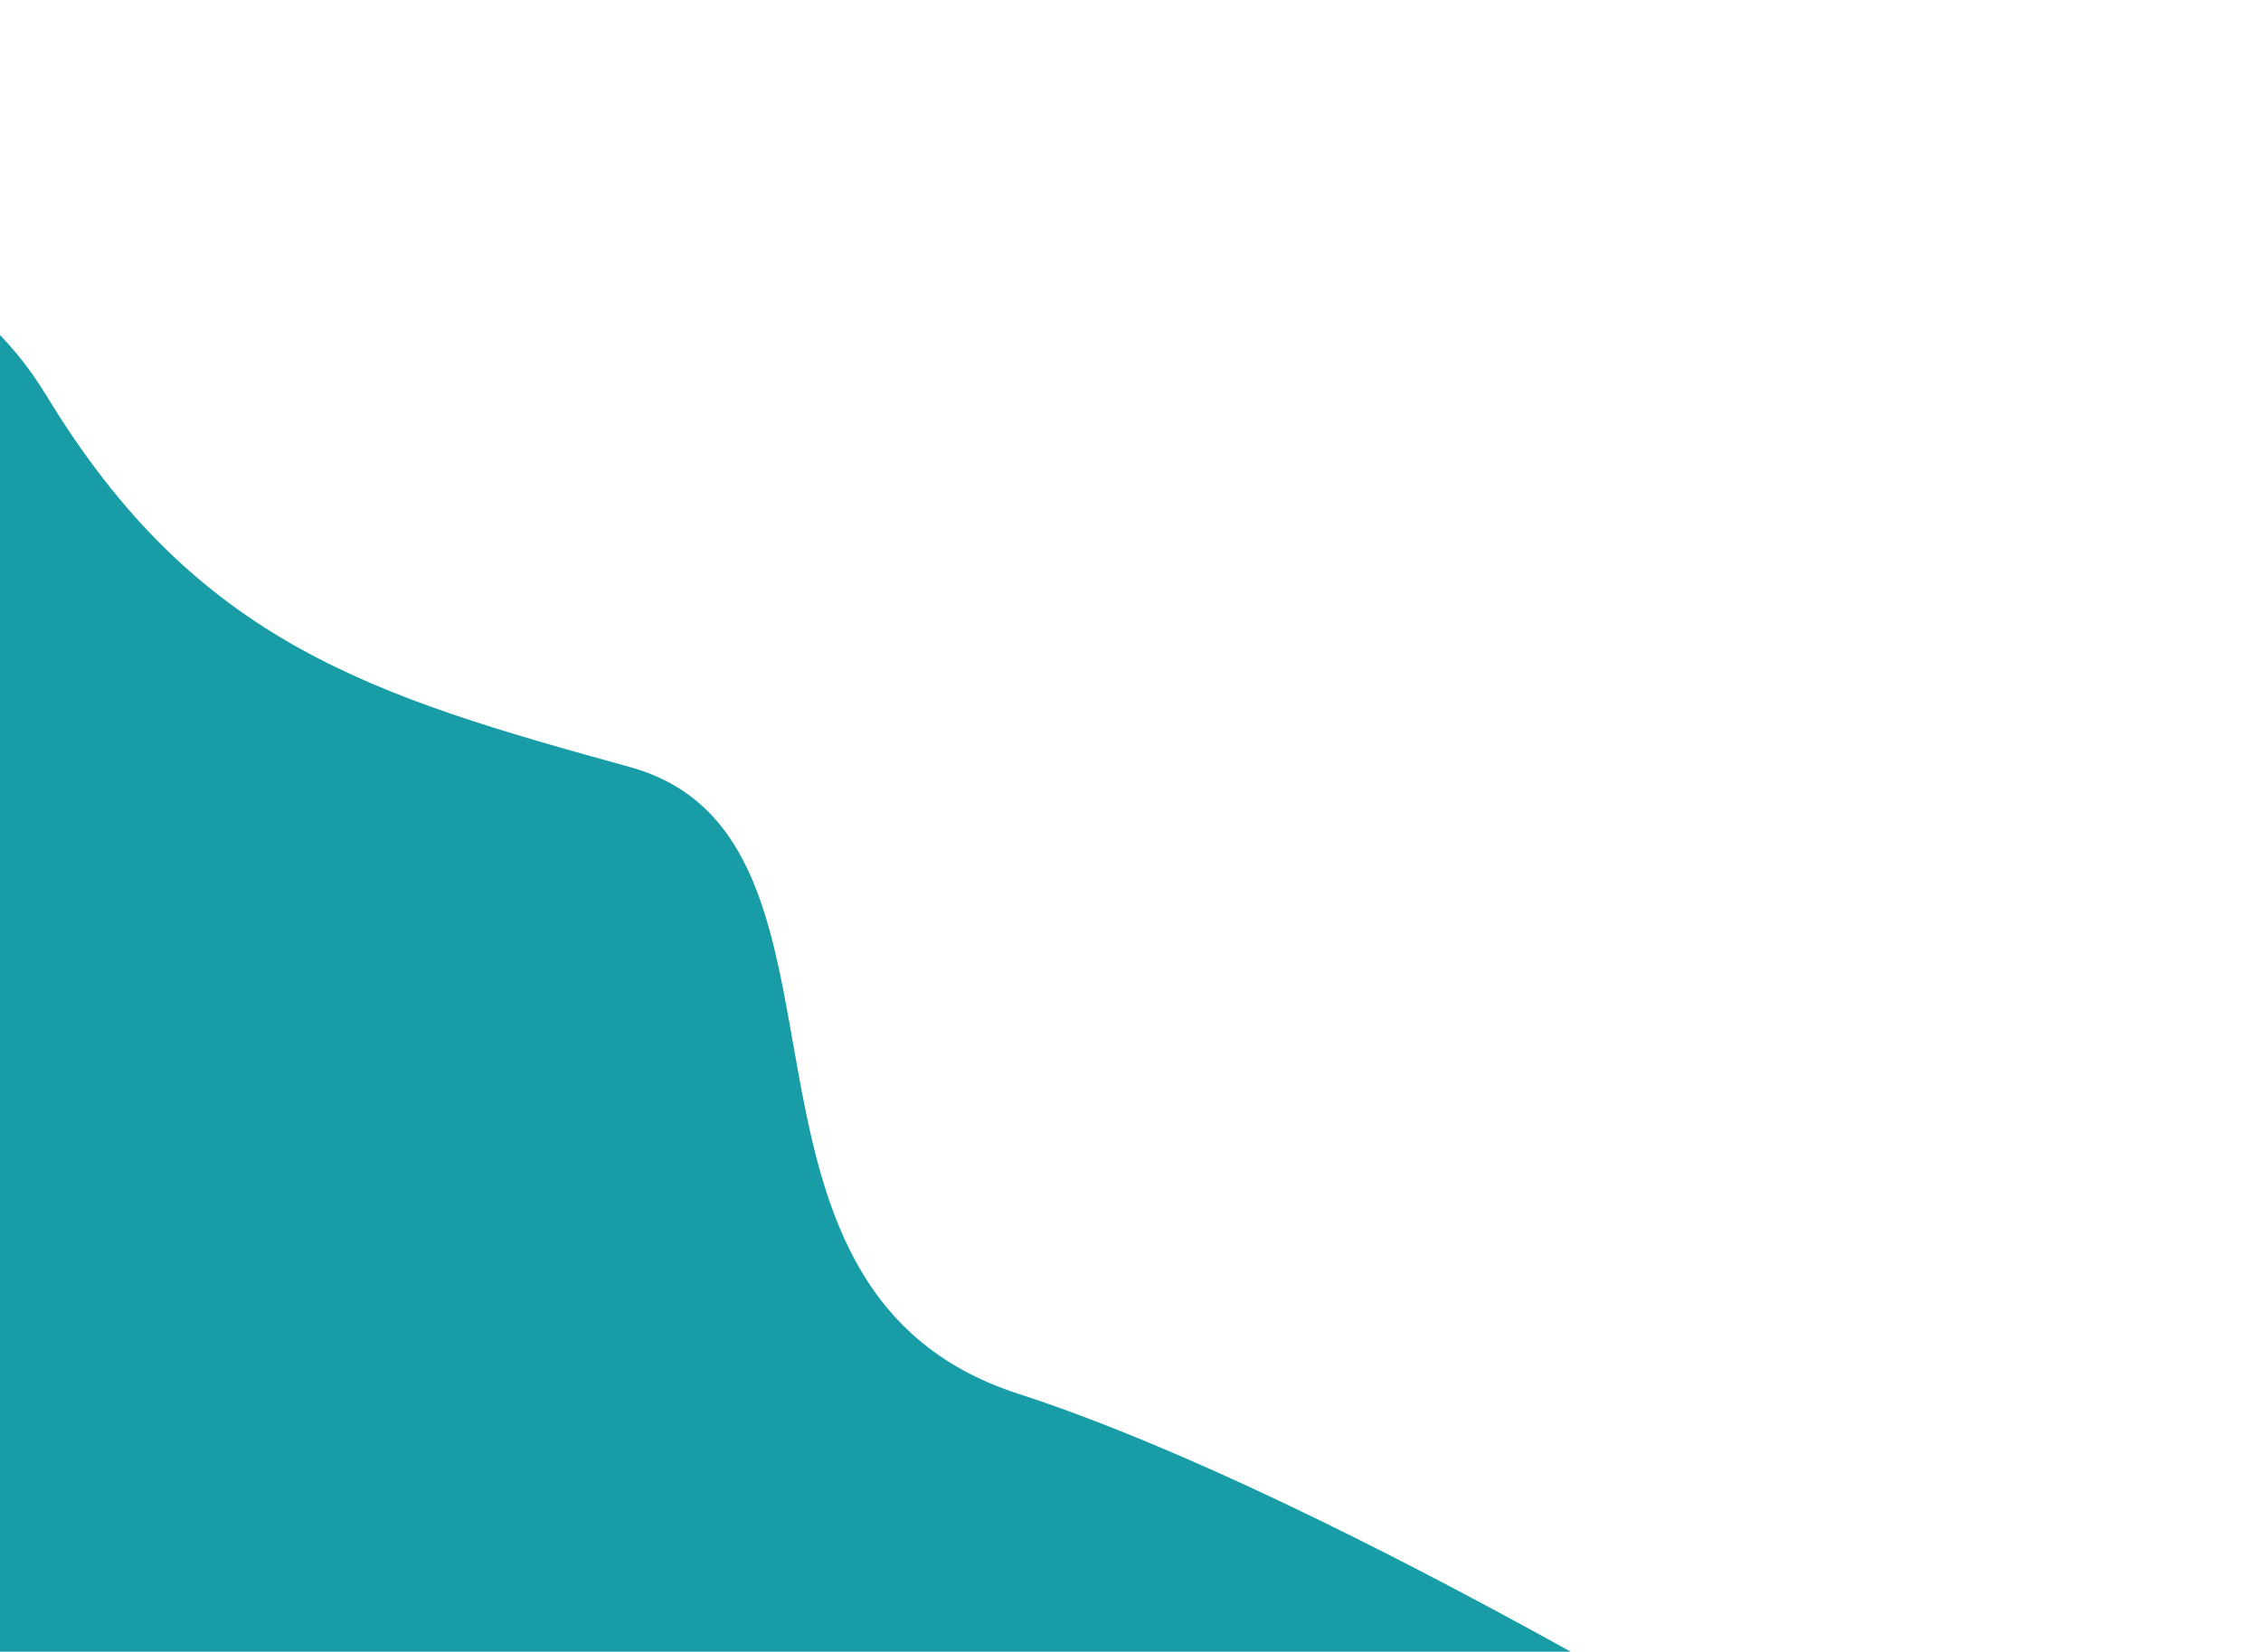 <svg xmlns="http://www.w3.org/2000/svg" xmlns:xlink="http://www.w3.org/1999/xlink" width="776" height="567" viewBox="0 0 776 567">
  <defs>
    <clipPath id="clip-path">
      <rect id="Rectangle_13" data-name="Rectangle 13" width="776" height="567" transform="translate(1144)" fill="#fff" stroke="#707070" stroke-width="1"/>
    </clipPath>
  </defs>
  <g id="design_BottomL" transform="translate(1920 567) rotate(180)" clip-path="url(#clip-path)">
    <path id="coner_overlay" d="M11746,239.394s-100.547,45.455-152.062-39.394-112.121-103.03-200-127.273-21.212-178.788-133.333-215.152-281.818-142.424-281.818-142.424L12151.515-369.7,12112.121,200Z" transform="translate(-9690 231)" fill="#189da7"/>
  </g>
</svg>
